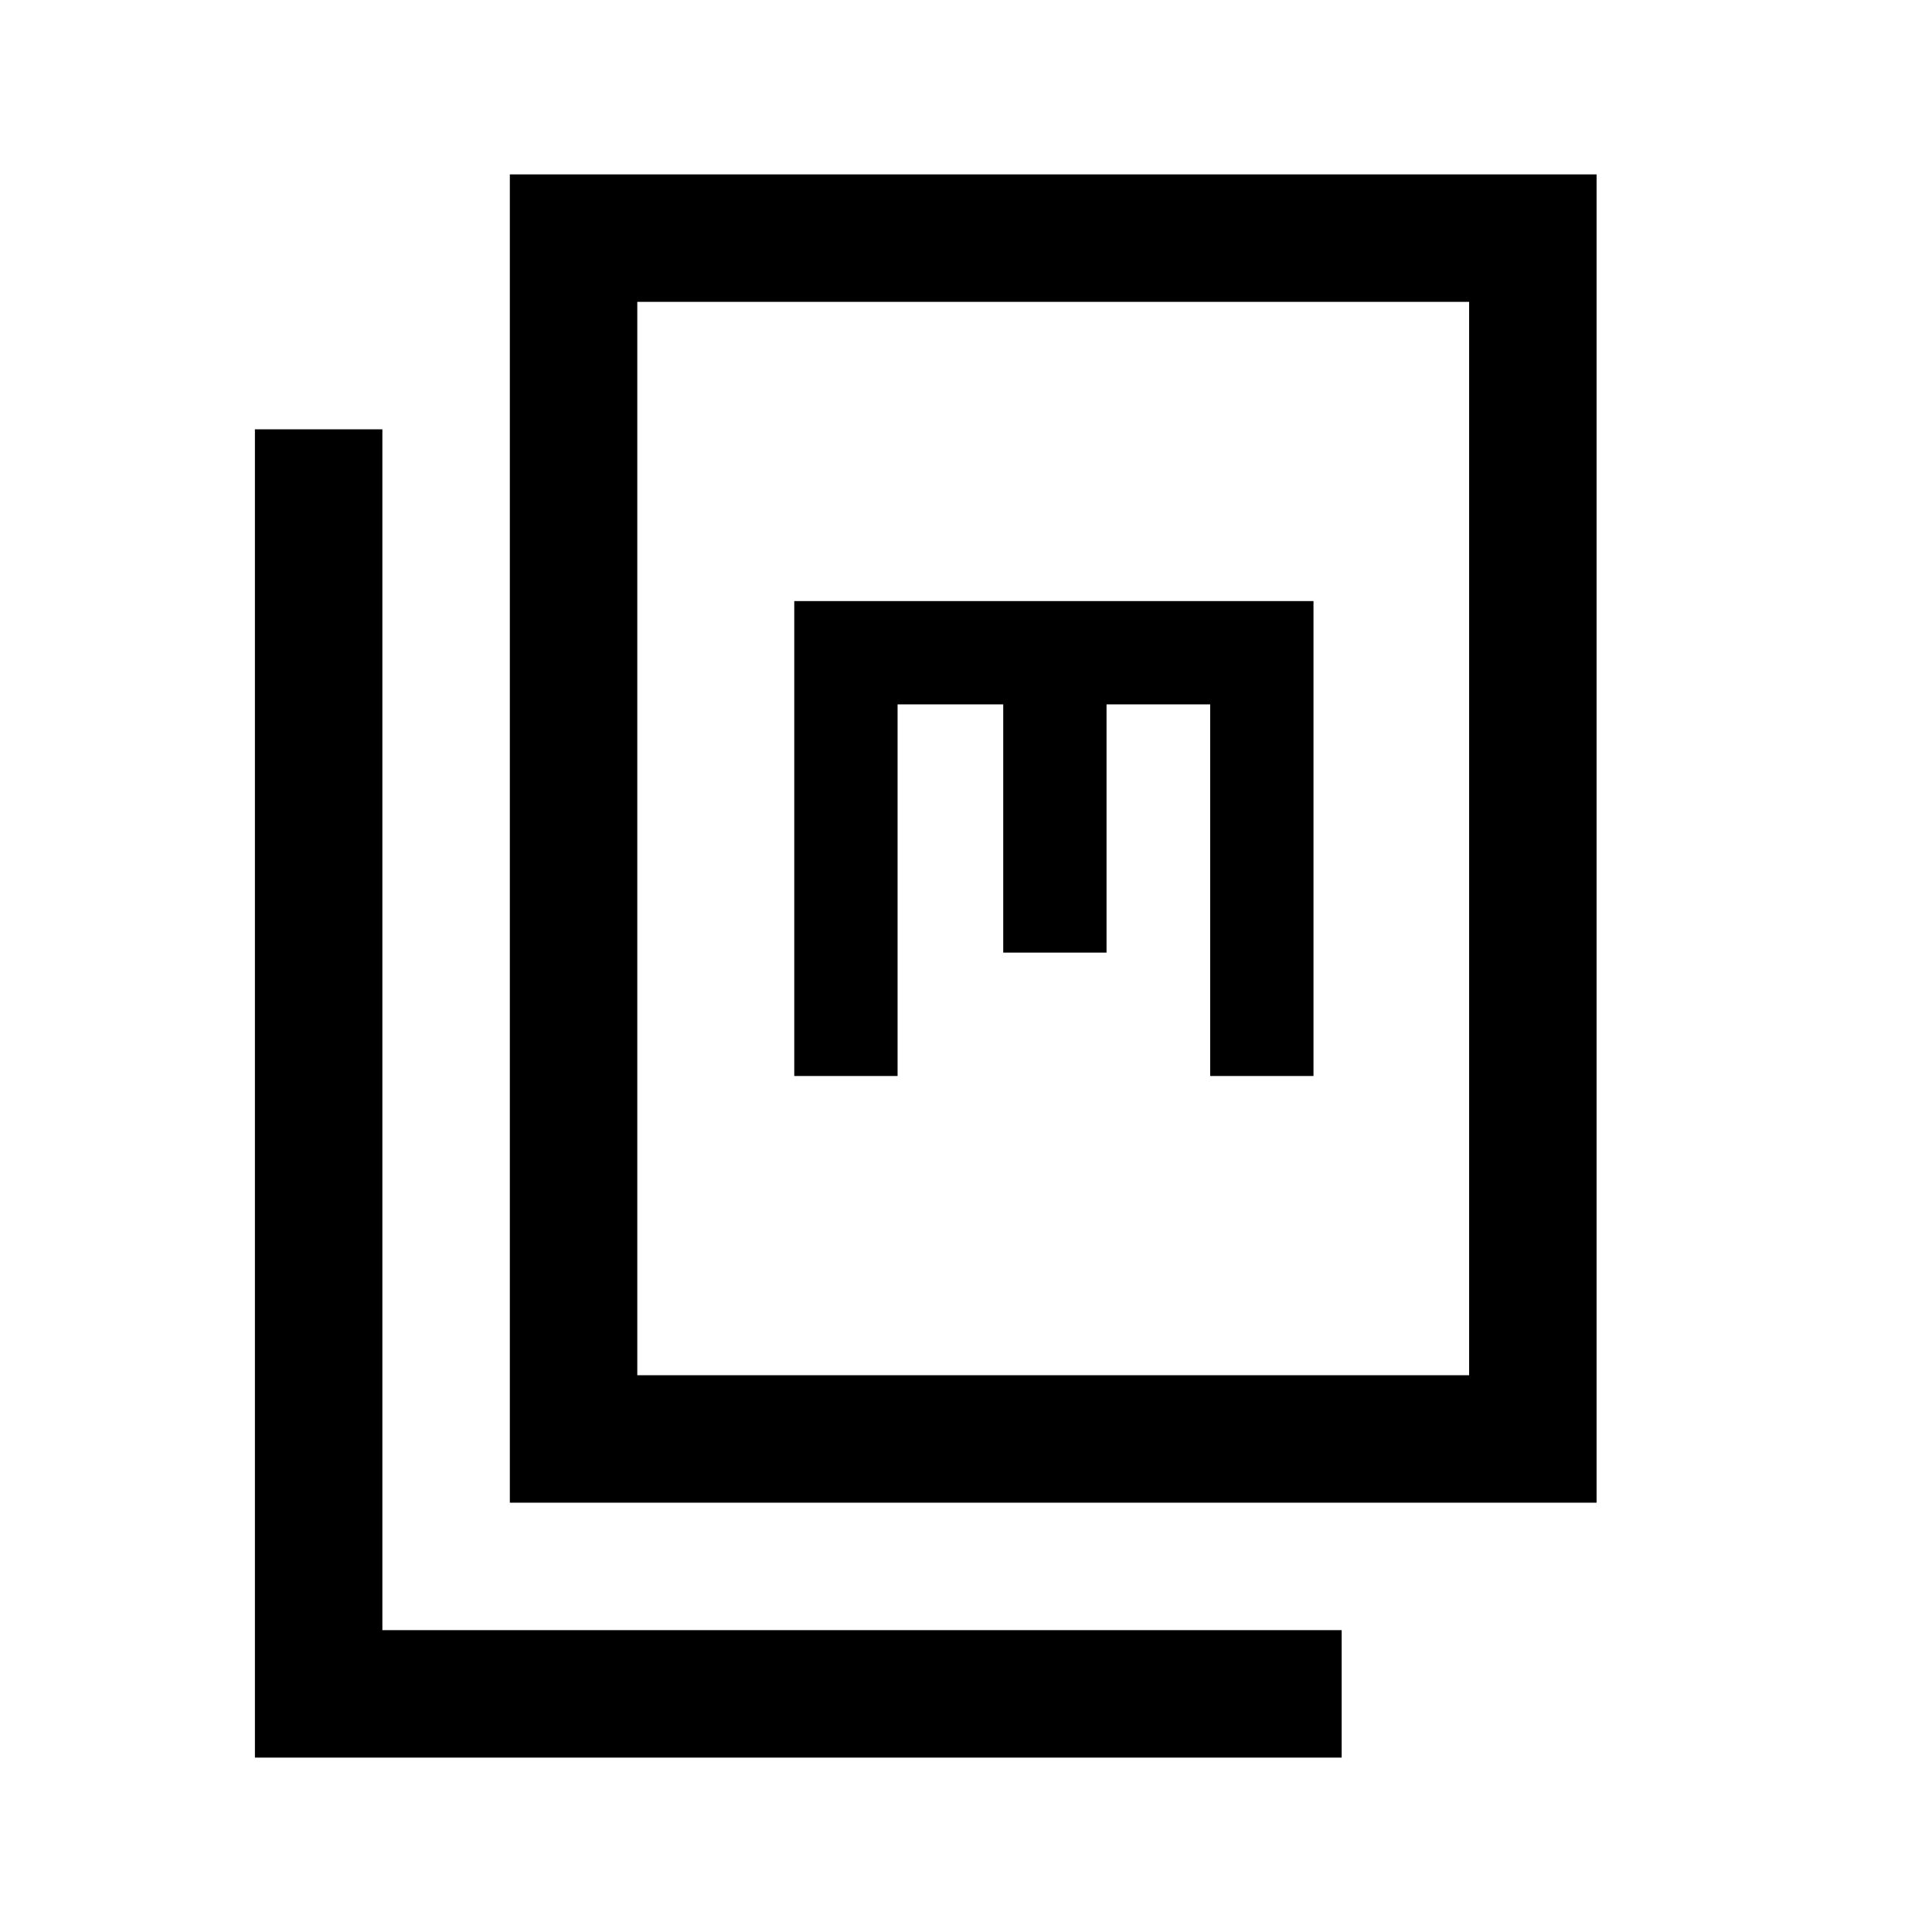 <svg xmlns="http://www.w3.org/2000/svg" height="40" viewBox="0 -960 960 960" width="40"><path d="M253.333-213.333v-660h540v660h-540Zm63.332-63.332H730V-810H316.665v533.335ZM126.667-86.667v-660H190V-150h476.667v63.333h-540Zm267.999-338.666h51.333V-610H498.5v123.334h51.333V-610h51.5v184.667h51.333v-236h-258v236Zm-78.001 148.668V-810v533.335Z"/></svg>